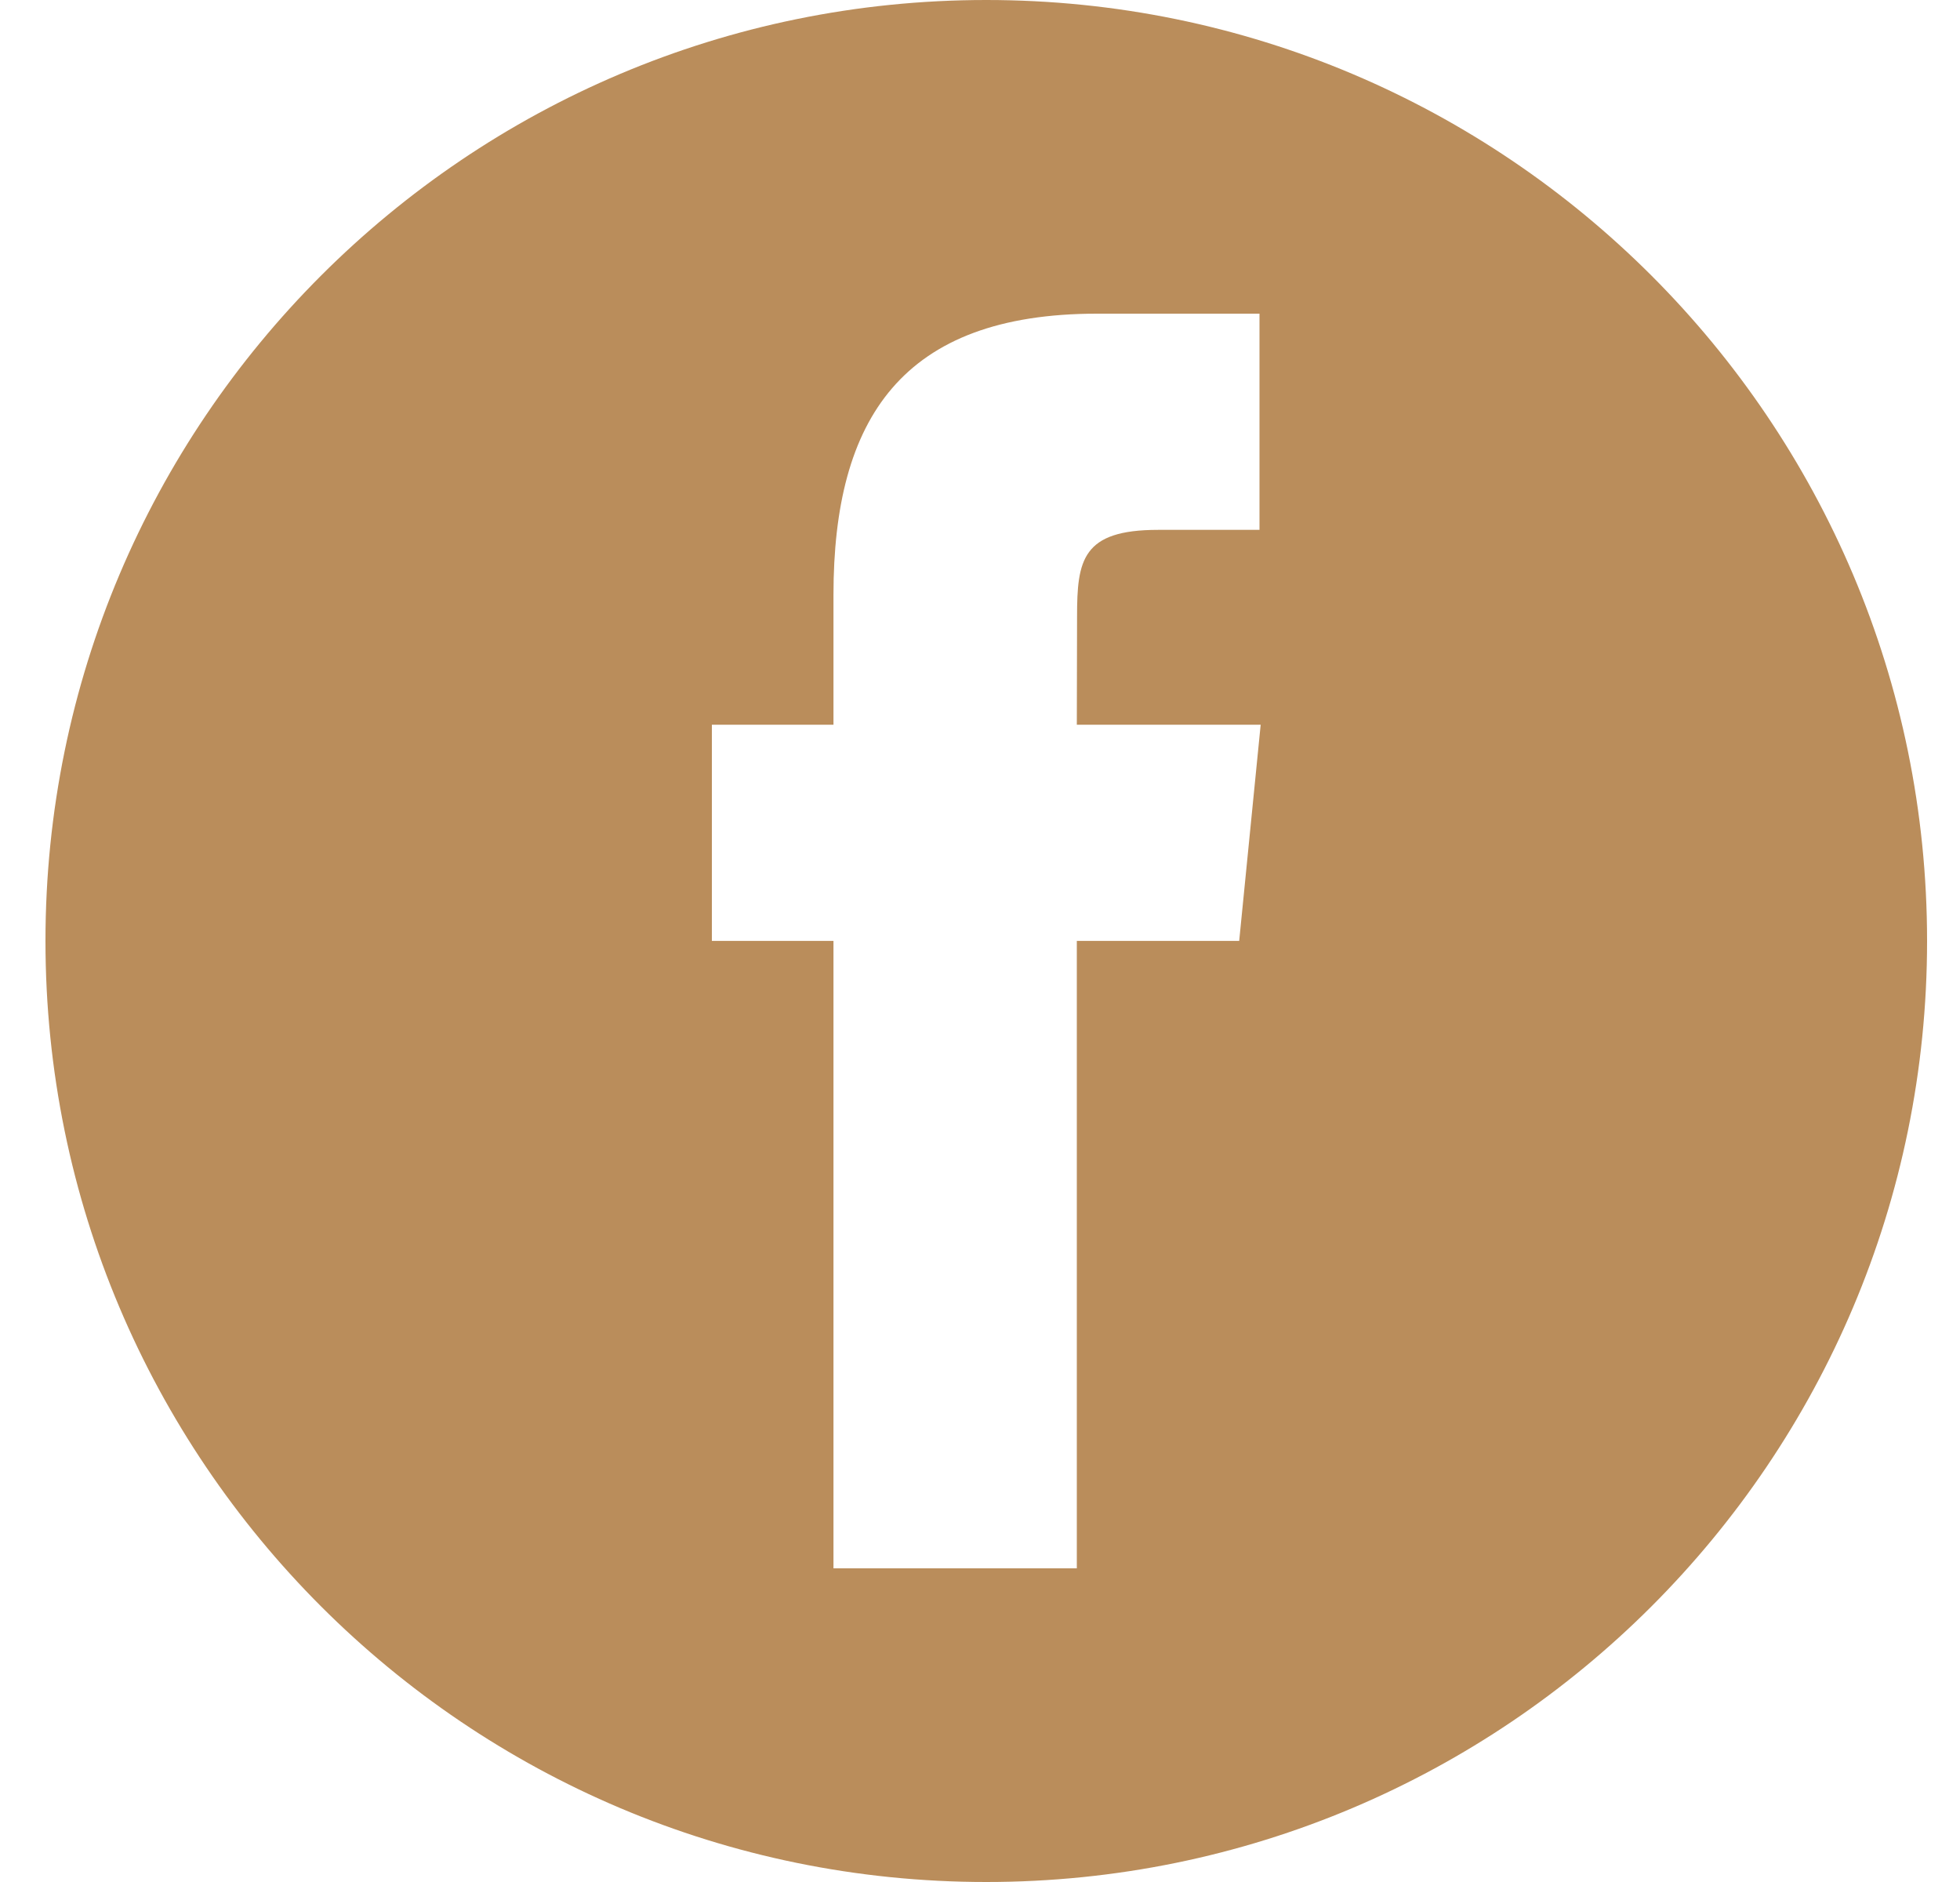 <svg width="25" height="24" viewBox="0 0 25 24" fill="none" xmlns="http://www.w3.org/2000/svg">
<g clip-path="url(#clip0_5_1140)">
<path fill-rule="evenodd" clip-rule="evenodd" d="M12.58 0C5.953 0 0.58 5.373 0.58 12C0.58 18.627 5.953 24 12.58 24C19.207 24 24.58 18.627 24.58 12C24.58 5.373 19.207 0 12.58 0ZM13.735 11.999V20H10.631V11.999H9.08V9.242H10.631V7.587C10.631 5.338 11.506 4 13.994 4H16.065V6.757H14.771C13.802 6.757 13.738 7.143 13.738 7.862L13.735 9.242H16.08L15.806 11.999H13.735Z" fill="#BA8D5B"/>
</g>
<defs>
<clipPath id="clip0_5_1140">
<rect width="24" height="24" fill="white" transform="translate(0.58)"/>
</clipPath>
</defs>
</svg>
